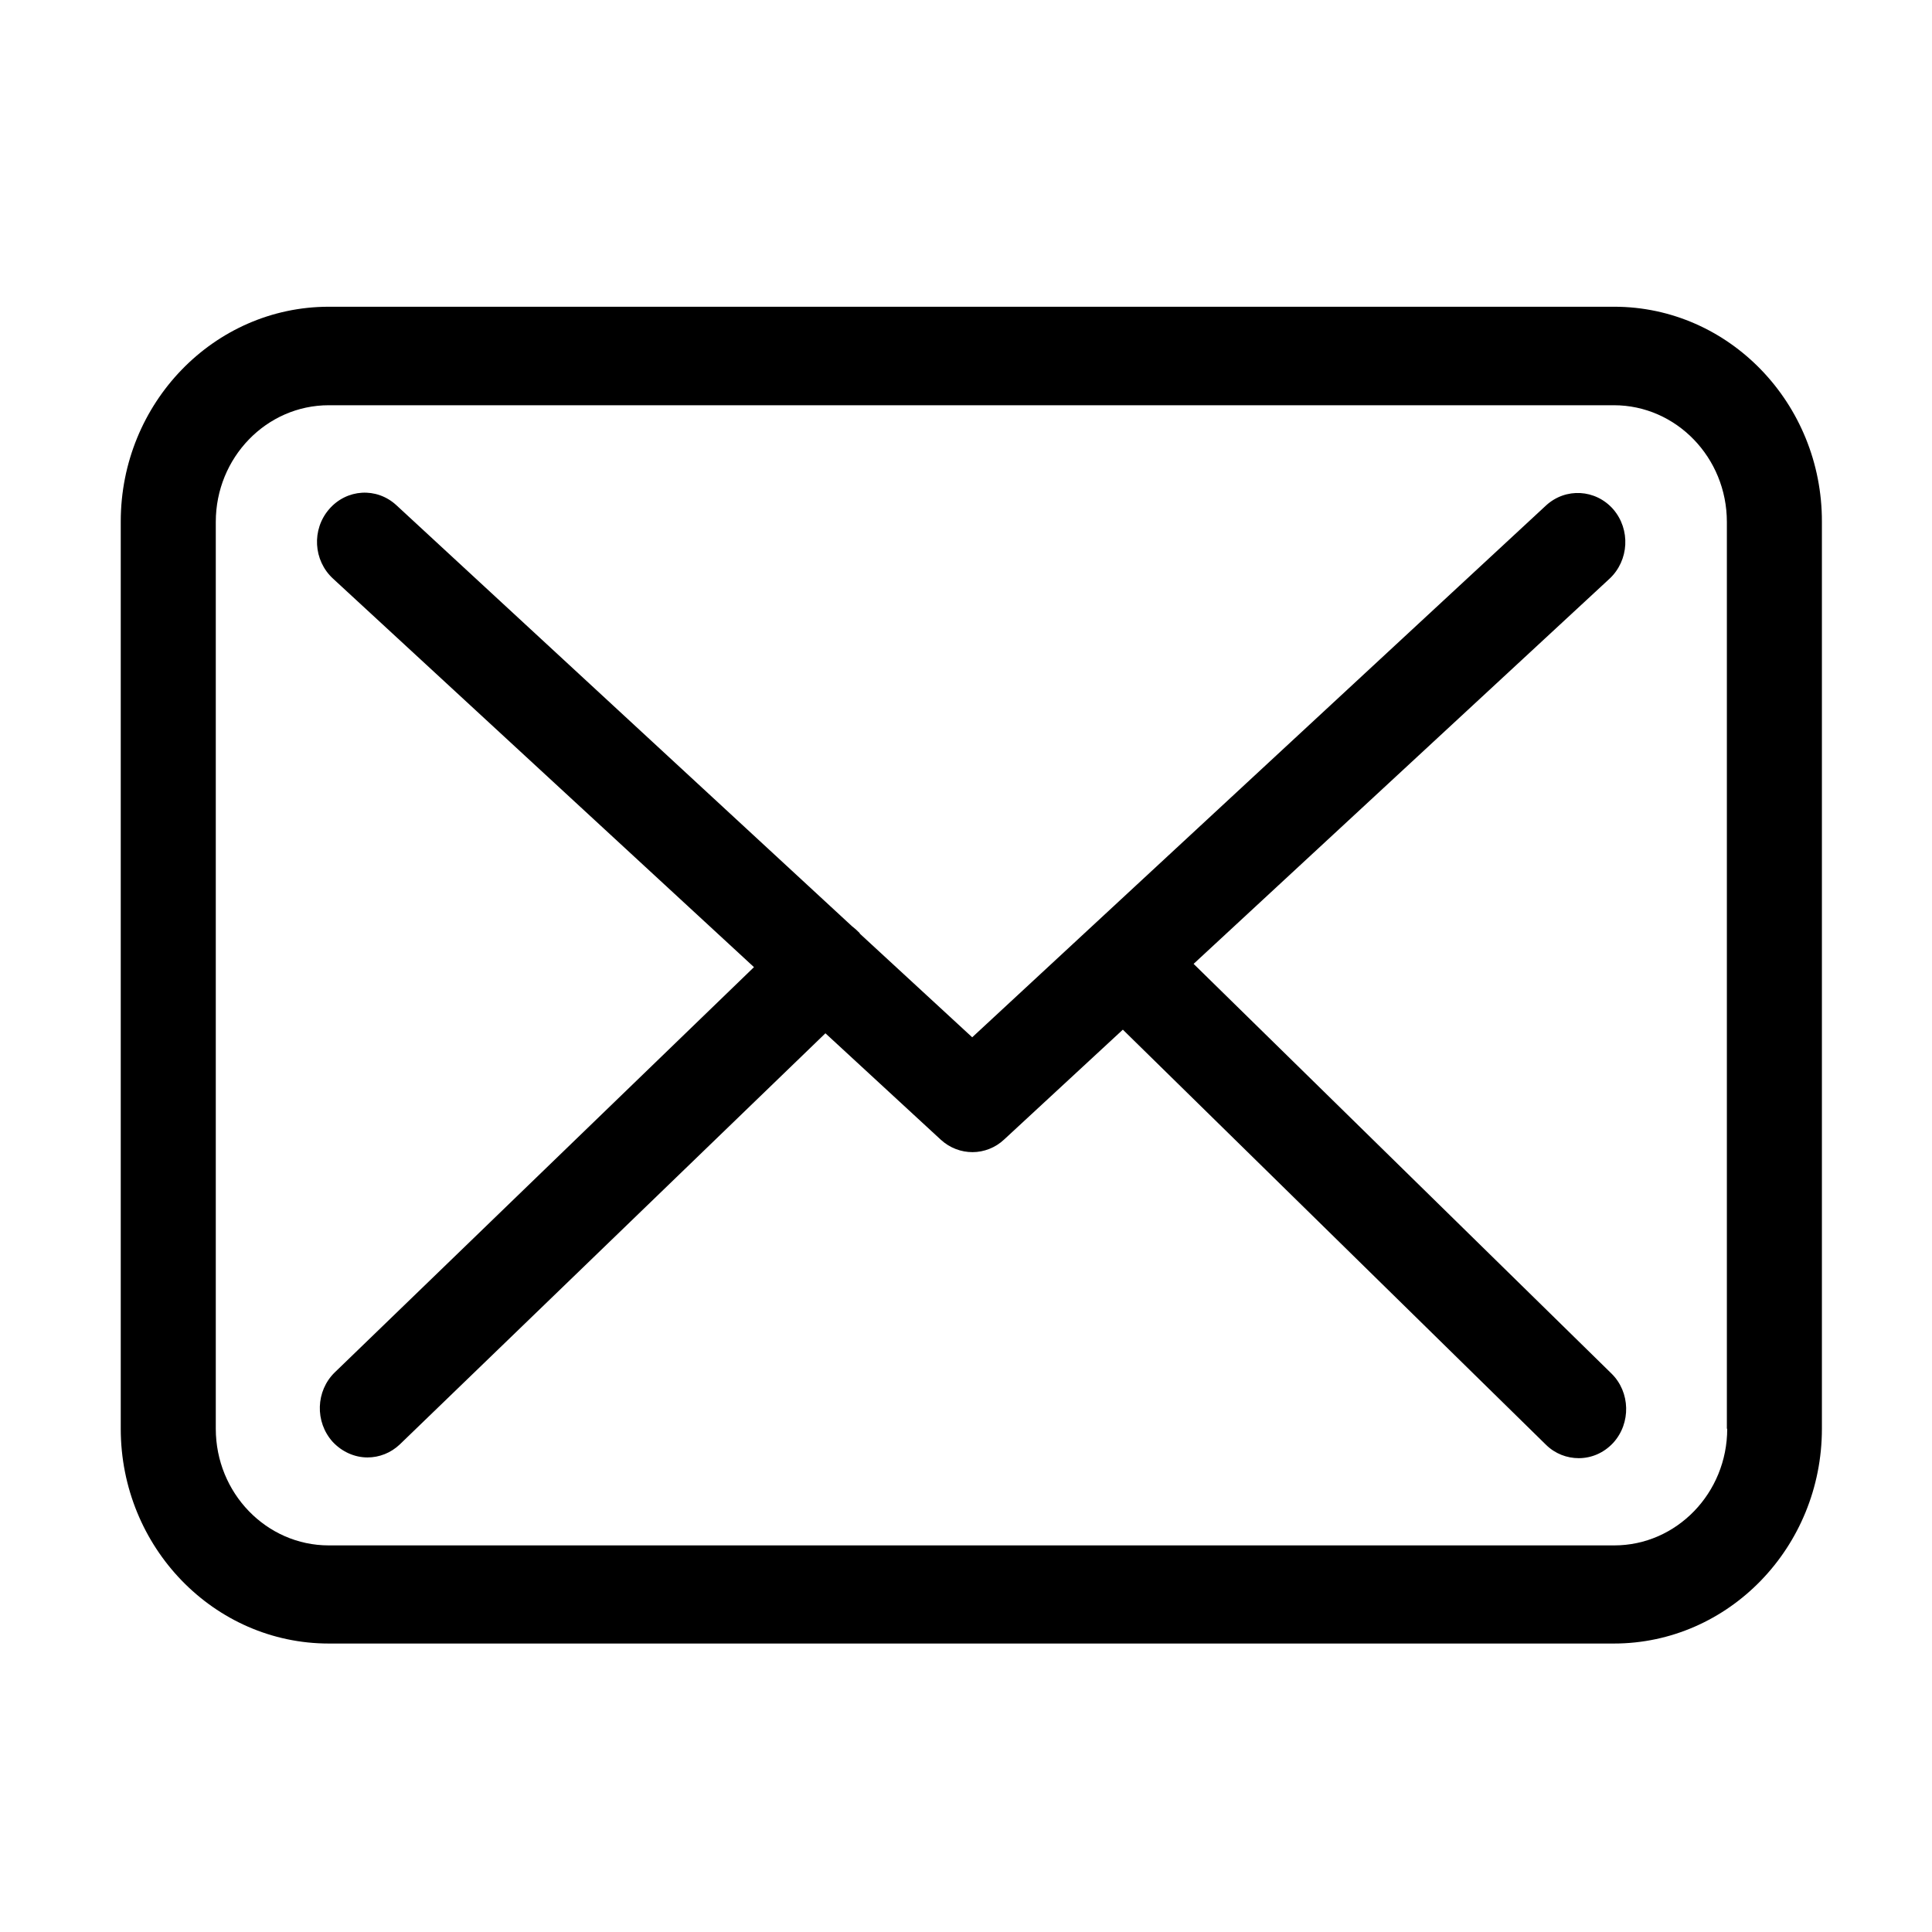 <svg width="16" height="16" version="1.1" viewBox="0 0 16 16" xmlns="http://www.w3.org/2000/svg">
 <g transform="translate(0 -1106.5)">
  <g transform="matrix(.583 0 0 .602 .417 1106.7)" style="stroke-width:1.687">
   <g style="stroke-width:1.687">
    <g transform="matrix(.05 0 0 .05 1 1)" style="stroke-width:1.687">
     <path d="m424.3 57.75h-365.2c-32.6 0-59.1 26.5-59.1 59.1v249.6c0 32.6 26.5 59.1 59.1 59.1h365.1c32.6 0 59.1-26.5 59.1-59.1v-249.5c0.1-32.6-26.4-59.2-59-59.2zm32.1 308.7c0 17.7-14.4 32.1-32.1 32.1h-365.2c-17.7 0-32.1-14.4-32.1-32.1v-249.5c0-17.7 14.4-32.1 32.1-32.1h365.1c17.7 0 32.1 14.4 32.1 32.1v249.5z" style="stroke-width:1.687"/>
     <path d="m304.8 238.55 118.2-106c5.5-5 6-13.5 1-19.1-5-5.5-13.5-6-19.1-1l-163 146.3-31.8-28.4c-0.1-0.1-0.2-0.2-0.2-0.3-0.7-0.7-1.4-1.3-2.2-1.9l-129.4-115.8c-5.6-5-14.1-4.5-19.1 1.1s-4.5 14.1 1.1 19.1l119.6 106.9-119.1 111.5c-5.4 5.1-5.7 13.6-0.6 19.1 2.7 2.8 6.3 4.3 9.9 4.3 3.3 0 6.6-1.2 9.2-3.6l120.9-113.1 32.8 29.3c2.6 2.3 5.8 3.4 9 3.4s6.5-1.2 9-3.5l33.7-30.2 120.2 114.2c2.6 2.5 6 3.7 9.3 3.7 3.6 0 7.1-1.4 9.8-4.2 5.1-5.4 4.9-14-0.5-19.1z" style="stroke-width:1.687"/>
    </g>
   </g>
   <g style="display:none;stroke-width:1.687">
    <g transform="matrix(.047 0 0 .047 1 1)" style="stroke-width:1.687">
     <path d="m444.32 356.52-23.32-15.547v-134.97c0-85.925-66.023-156.71-150-164.31v-26.689c0-8.284-6.716-15-15-15s-15 6.716-15 15v26.689c-83.977 7.604-150 78.386-150 164.31v134.97l-23.32 15.547c-4.174 2.782-6.68 7.464-6.68 12.48v60c0 8.284 6.716 15 15 15h98.875c7.041 38.627 40.726 68 81.125 68 40.398 0 74.084-29.373 81.125-68h98.875c8.284 0 15-6.716 15-15v-60c0-5.016-2.507-9.699-6.68-12.48zm-188.32 125.48c-23.789 0-43.935-16.059-50.359-38h100.72c-6.425 21.941-26.571 38-50.36 38zm165-68h-330v-36.973l23.32-15.547c4.173-2.781 6.68-7.465 6.68-12.48v-143c0-74.439 60.561-135 135-135s135 60.561 135 135v143c0 5.016 2.507 9.699 6.68 12.48l23.32 15.547z" style="stroke-width:1.687"/>
    </g>
   </g>
   <g style="display:none;stroke-width:1.687">
    <g transform="matrix(.062 0 0 .062 1 1)" style="stroke-width:1.687">
     <path d="m192.48 96.242c26.575 0 48.121-21.546 48.121-48.121s-21.546-48.121-48.121-48.121-48.121 21.546-48.121 48.121 21.546 48.121 48.121 48.121zm0-72.181c13.293 0 24.061 10.779 24.061 24.061s-10.767 24.061-24.061 24.061-24.061-10.767-24.061-24.061 10.767-24.061 24.061-24.061z" style="stroke-width:1.687"/>
     <path d="m192.48 288.73c-26.575 0-48.121 21.546-48.121 48.121s21.546 48.121 48.121 48.121 48.121-21.546 48.121-48.121c0-26.574-21.546-48.121-48.121-48.121zm0 72.182c-13.293 0-24.061-10.767-24.061-24.061s10.767-24.061 24.061-24.061 24.061 10.779 24.061 24.061-10.768 24.061-24.061 24.061z" style="stroke-width:1.687"/>
     <path d="m192.48 144.36c-26.575 0-48.121 21.546-48.121 48.121s21.546 48.121 48.121 48.121 48.121-21.546 48.121-48.121-21.546-48.121-48.121-48.121zm0 72.181c-13.293 0-24.061-10.767-24.061-24.061s10.767-24.061 24.061-24.061 24.061 10.779 24.061 24.061c-1e-3 13.282-10.768 24.061-24.061 24.061z" style="stroke-width:1.687"/>
    </g>
   </g>
  </g>
  <g transform="translate(-320.88 297.45)">
   <path d="m154.87 69.605c-10.441-3.48-22.621 0-31.322 6.96s-13.921 17.401-13.921 29.582c0 5.22 3.48 8.701 8.701 8.701 5.22 0 8.701-3.48 8.701-8.701 0-5.22 1.74-12.181 6.96-15.661s10.441-5.22 17.401-3.48c8.701 1.74 13.921 8.701 15.661 15.661 1.74 8.701 0 15.661-6.96 20.882-13.921 10.441-20.882 26.102-20.882 41.763 0 5.22 3.48 8.701 8.701 8.701 5.22 0 8.701-3.48 6.96-8.701 0-10.441 6.96-20.882 15.661-27.842 12.181-10.441 17.401-24.362 13.921-38.283-3.481-15.661-15.661-26.102-29.582-29.582z"/>
   <path d="m140.95 210.56c-1.74 1.74-1.74 5.22-1.74 6.96s0 3.48 1.74 5.22 5.22 3.48 6.96 3.48 5.22-1.74 5.22-3.48c1.74 0 3.48-3.48 3.48-5.22 0-3.48-1.74-5.22-3.48-6.96-3.48-3.481-8.7-3.481-12.18 0z"/>
   <path d="m147.91 0c-81.786 0-147.91 66.124-147.91 147.91s66.124 147.91 147.91 147.91 147.91-66.124 147.91-147.91-66.124-147.91-147.91-147.91zm0 278.42c-71.345 0-130.51-59.164-130.51-130.51s59.164-130.51 130.51-130.51 130.51 59.164 130.51 130.51-59.164 130.51-130.51 130.51z"/>
  </g>
 </g>
</svg>
